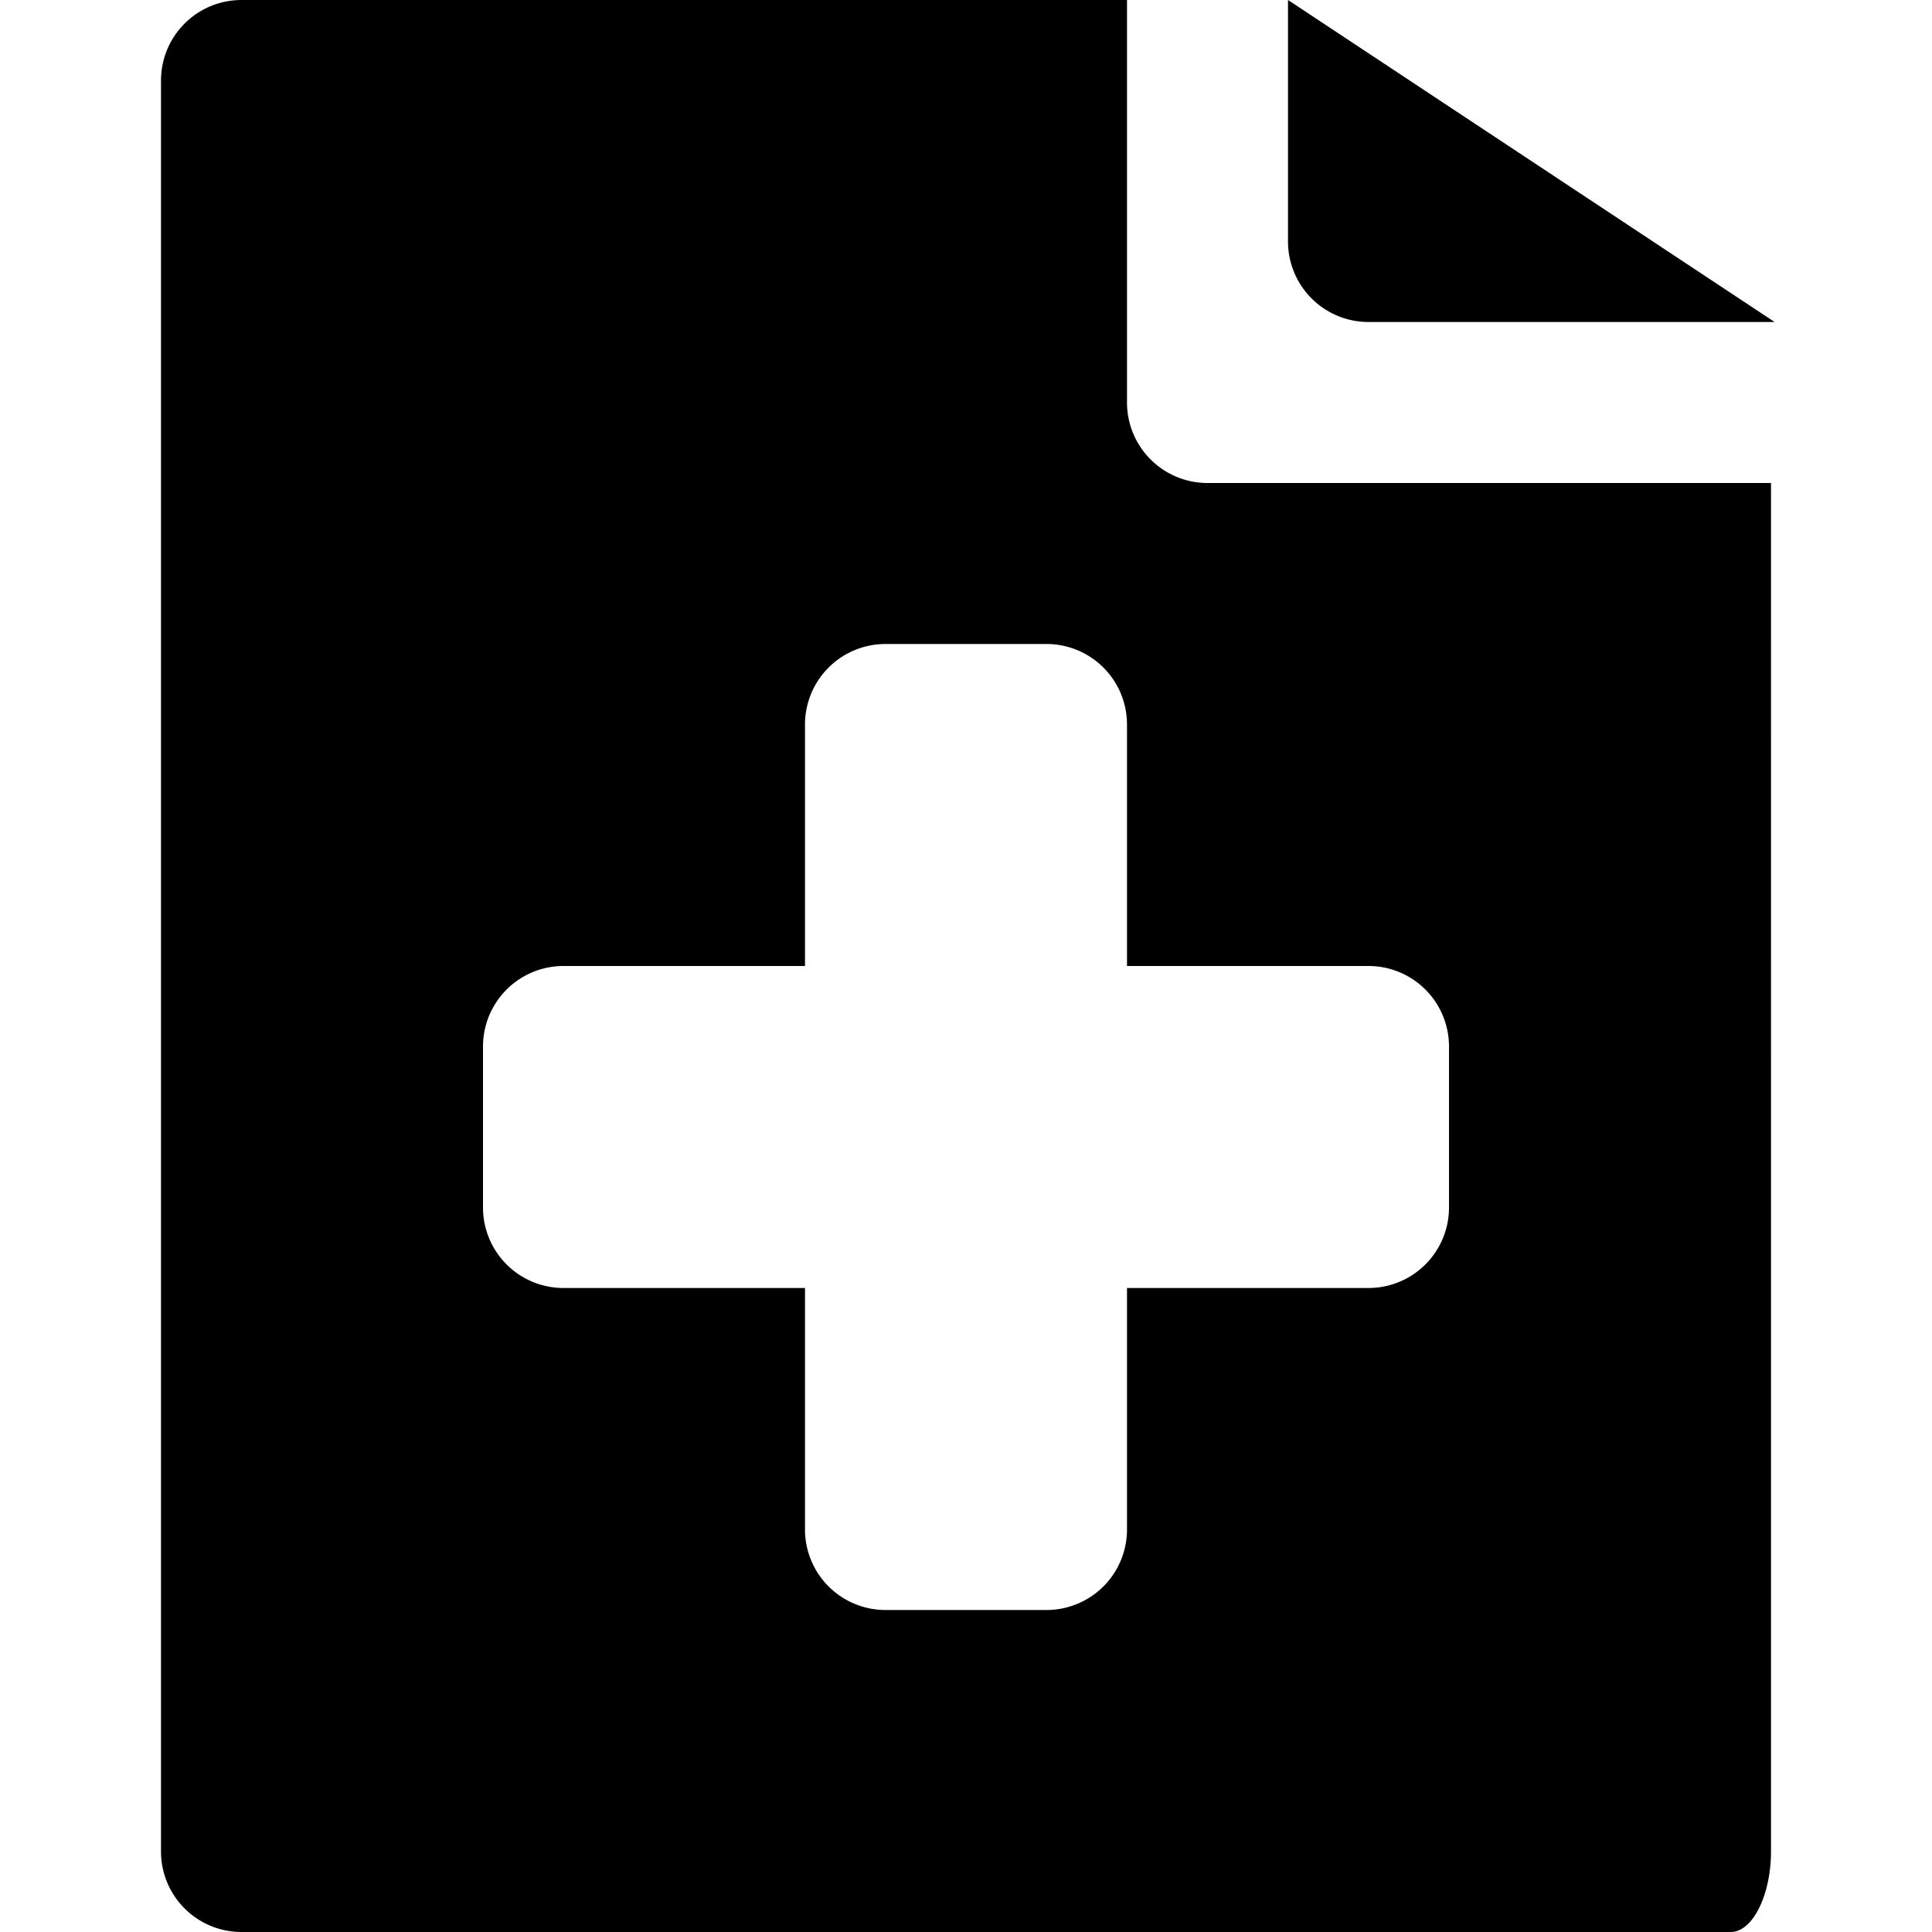 <svg id="fill" xmlns="http://www.w3.org/2000/svg" viewBox="0 0 48 48"><title>Fill_</title><path d="M32,0V6a2,2,0,0,0,2,2H44.09Z"/><path d="M43,48c0.55,0,1-.93,1-2V12H30a2,2,0,0,1-2-2V0H6A2,2,0,0,0,4,2V46a2,2,0,0,0,2,2H40C41.06,48,42.45,48,43,48ZM36,30a2,2,0,0,1-2,2H28v6a2,2,0,0,1-2,2H22a2,2,0,0,1-2-2V32H14a2,2,0,0,1-2-2V26a2,2,0,0,1,2-2h6V18a2,2,0,0,1,2-2h4a2,2,0,0,1,2,2v6h6a2,2,0,0,1,2,2v4Z"/></svg>